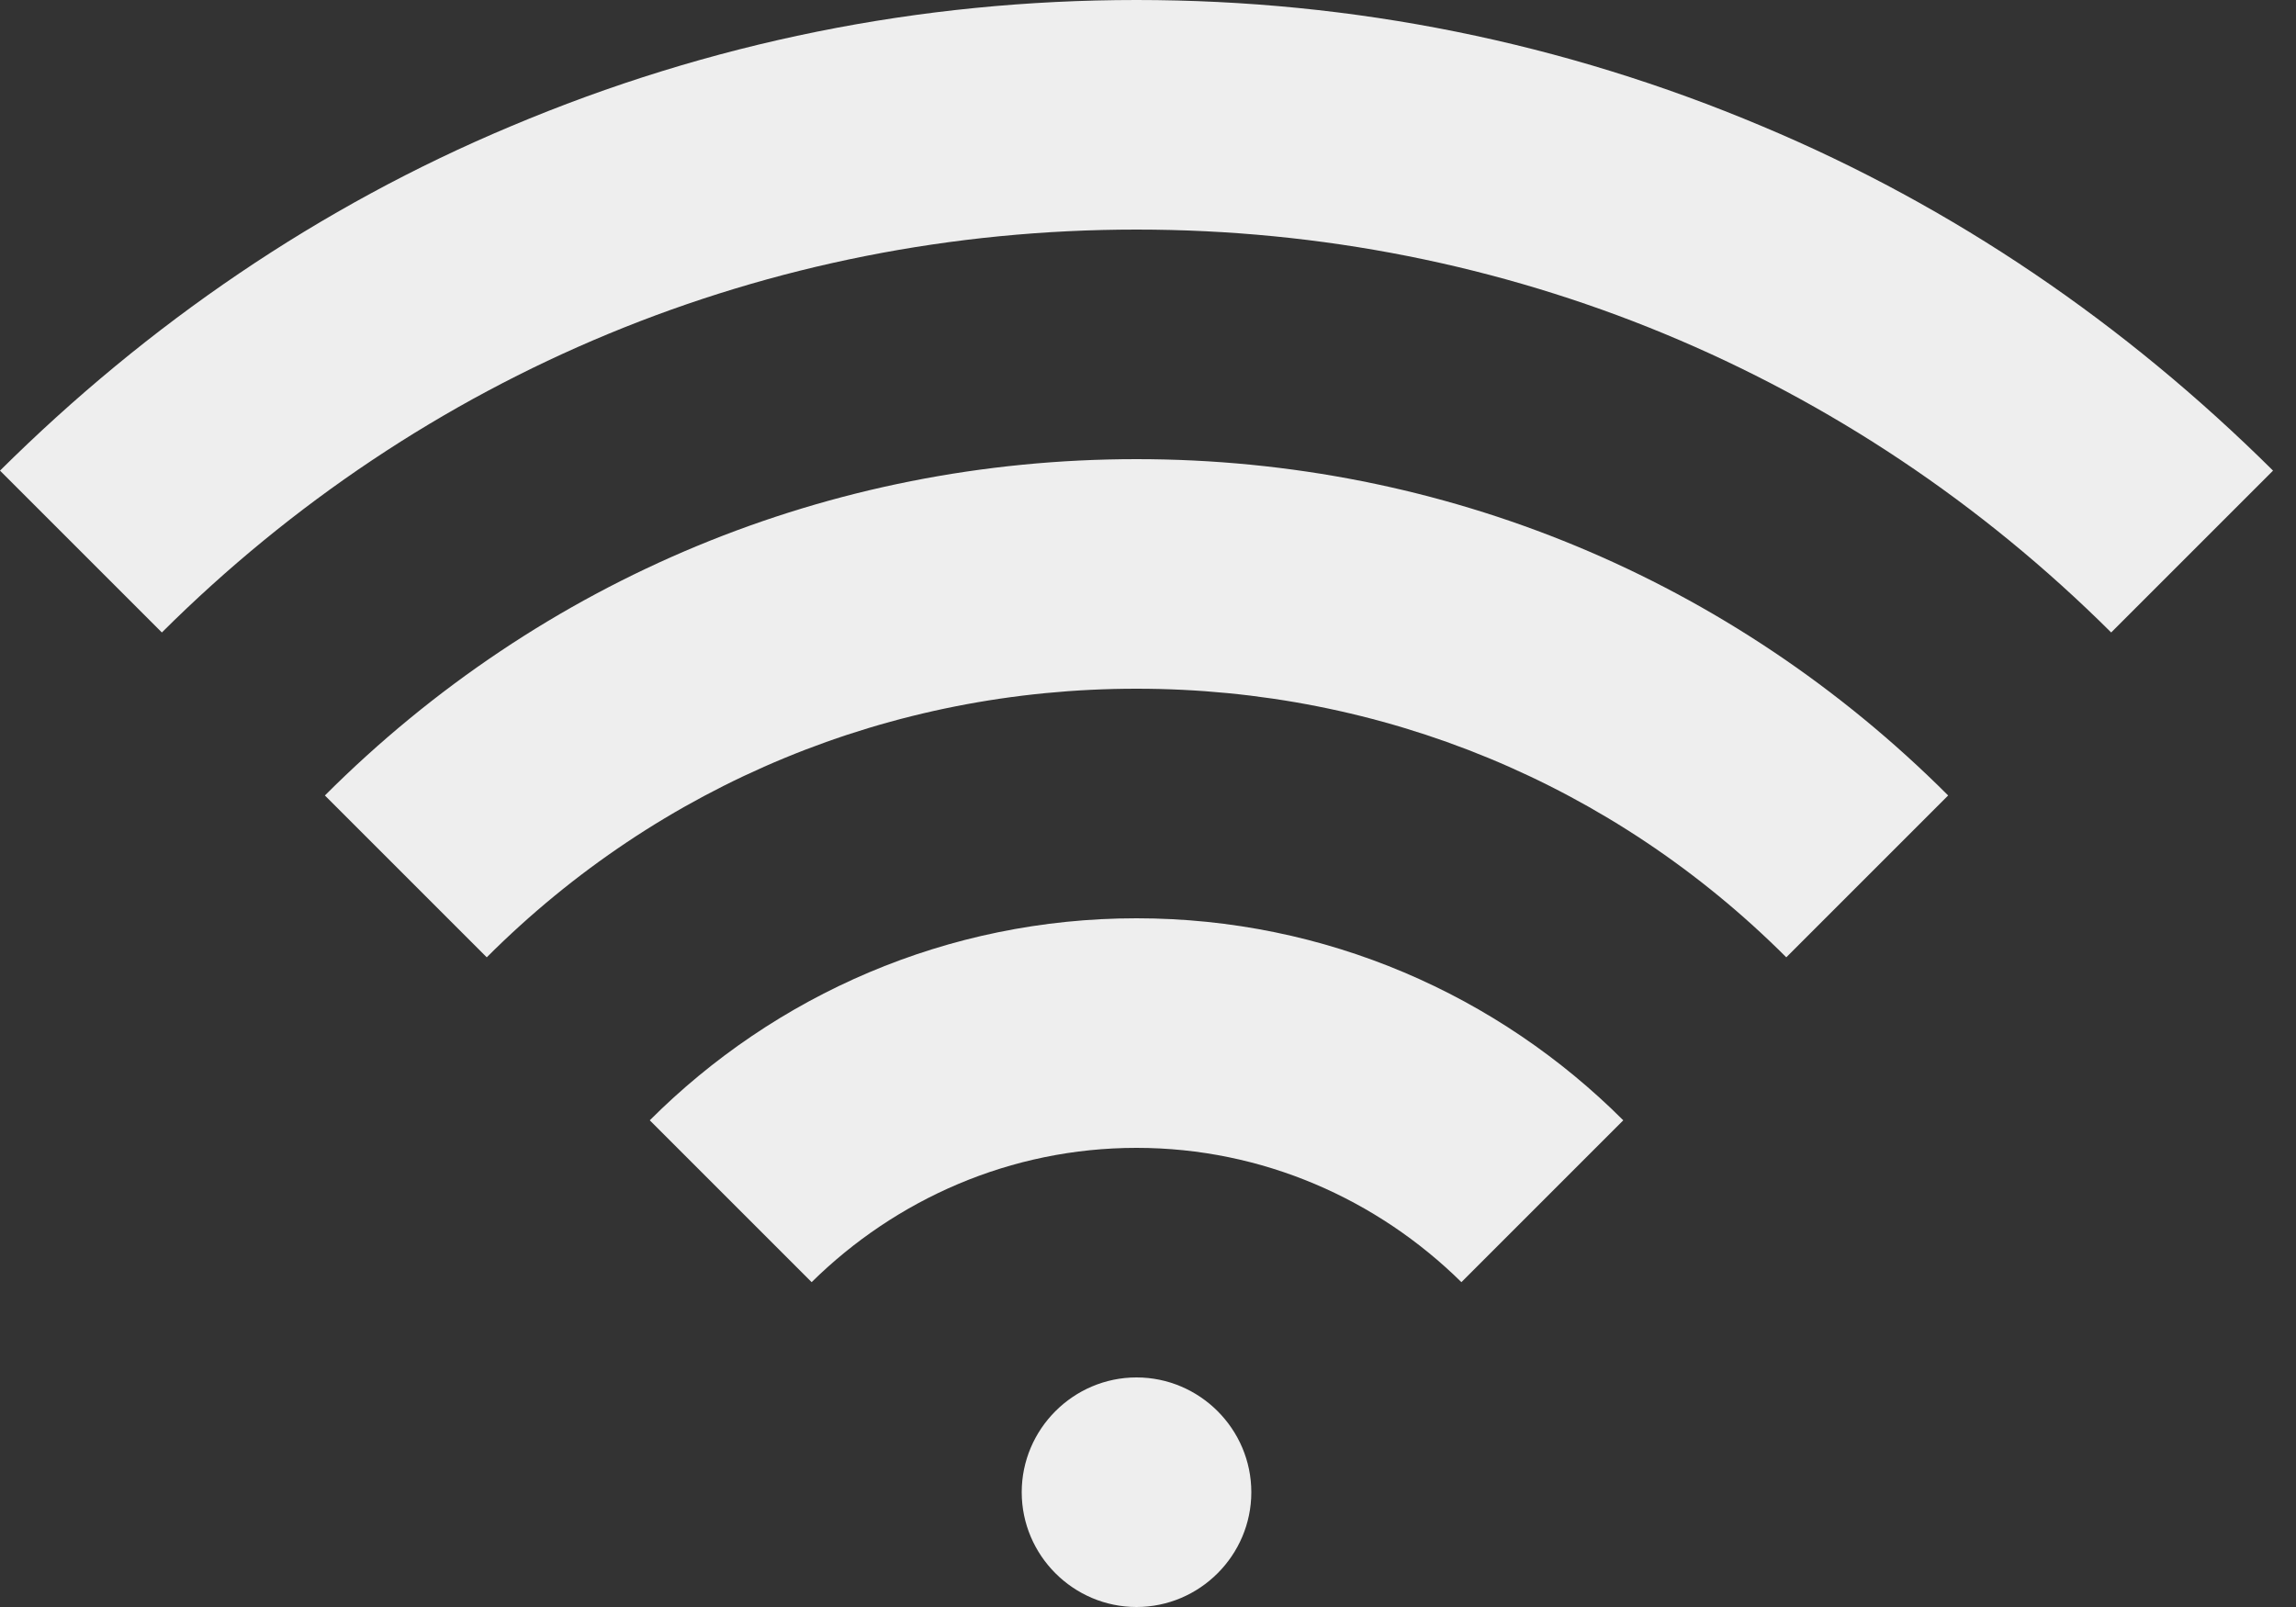 <svg width="20" height="14" viewBox="0 0 20 14" fill="none" xmlns="http://www.w3.org/2000/svg">
<rect x="0" y="0" width="20" height="14" fill="#333333" stroke="none"/>
<path d="M9.9 8C11.55 8 13.05 8.67 14.14 9.76L12.73 11.17C12 10.45 11 10 9.9 10C8.8 10 7.8 10.45 7.07 11.17L5.66 9.76C6.75 8.67 8.25 8 9.9 8ZM2.83 6.93C4.72 5.04 7.23 4 9.9 4C12.57 4 15.08 5.04 16.97 6.93L15.56 8.34C14.05 6.83 12.04 6 9.9 6C7.76 6 5.75 6.83 4.24 8.34L2.83 6.93ZM15.35 1.1C17.02 1.8 18.51 2.82 19.8 4.1L18.39 5.51C16.12 3.25 13.11 2 9.9 2C6.69 2 3.68 3.25 1.41 5.51L0 4.1C1.29 2.82 2.78 1.8 4.45 1.1C6.18 0.37 8.01 0 9.9 0C11.79 0 13.62 0.37 15.35 1.1ZM8.9 13C8.9 12.45 9.35 12 9.9 12C10.45 12 10.9 12.45 10.9 13C10.9 13.55 10.45 14 9.9 14C9.35 14 8.9 13.55 8.9 13Z" fill="#EEEEEE"/>
</svg>
